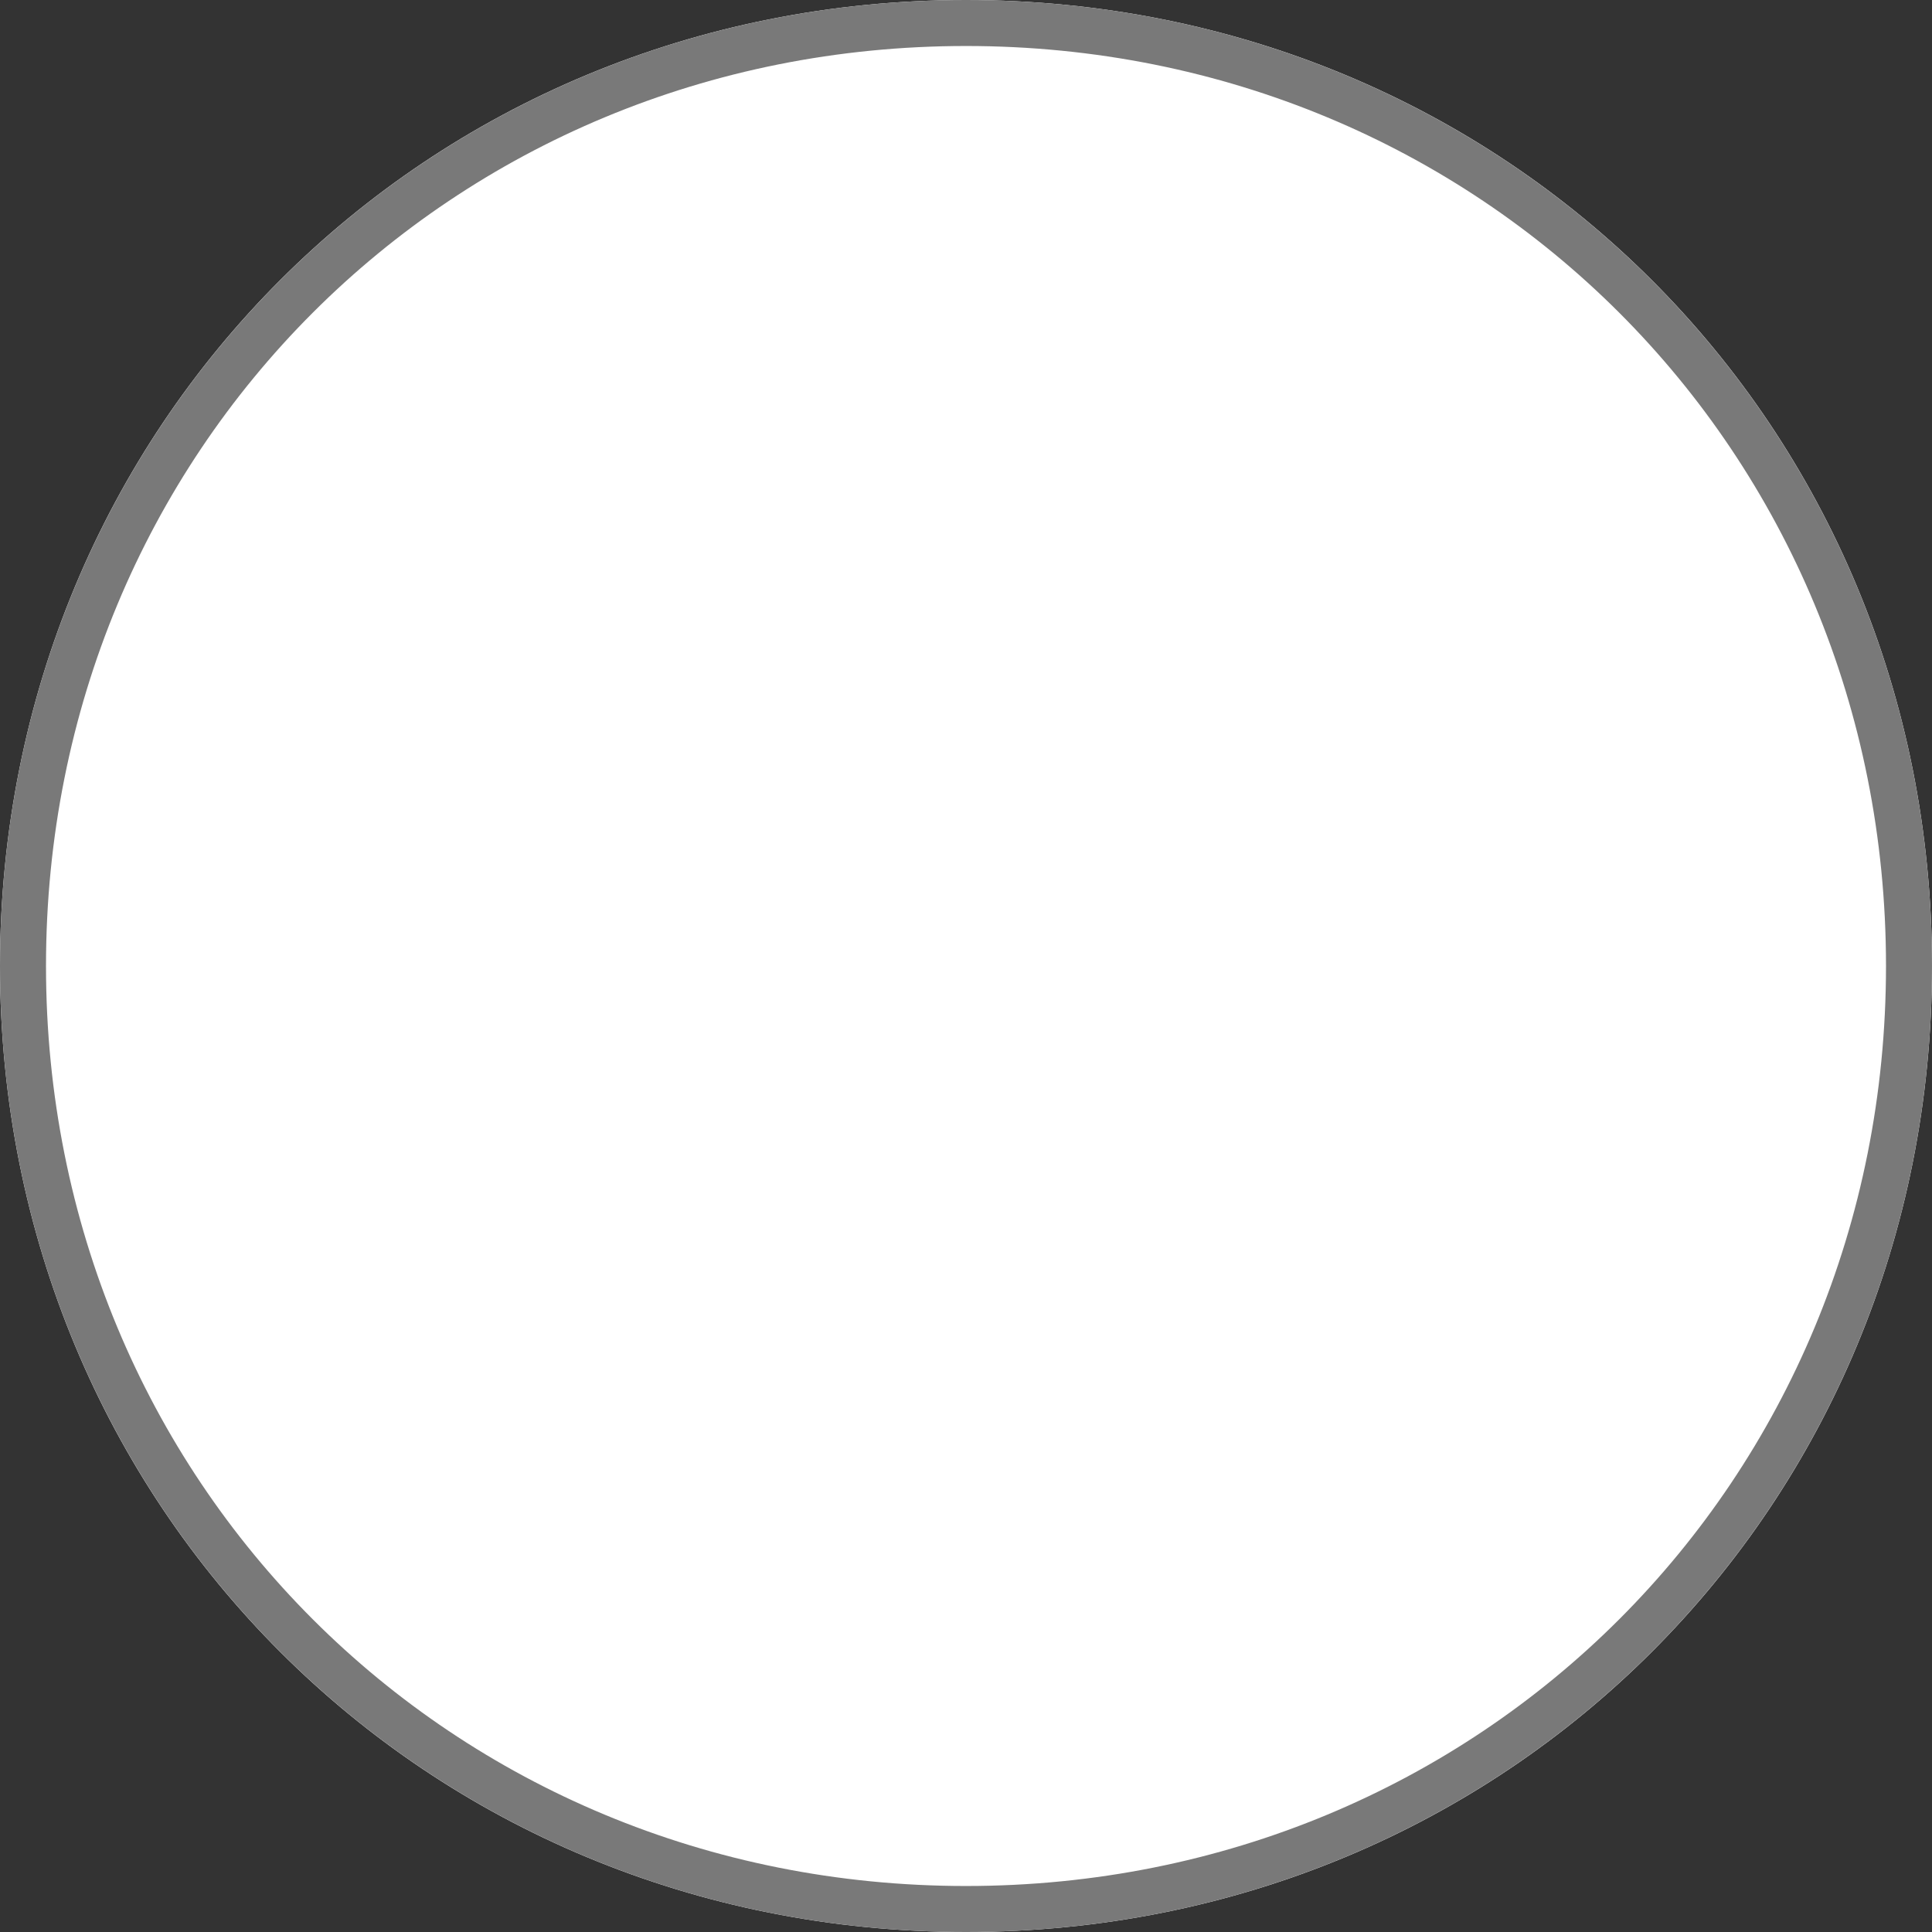 ﻿<?xml version="1.0" encoding="utf-8"?>
<svg version="1.1" xmlns:xlink="http://www.w3.org/1999/xlink" width="42px" height="42px" xmlns="http://www.w3.org/2000/svg">
  <rect width="100%" height="100%" fill="#333333" stroke="none"/>
  <g transform="matrix(1 0 0 1 -26 -90 )">
    <path d="M 47 90  C 58.76 90  68 99.24  68 111  C 68 122.76  58.76 132  47 132  C 35.24 132  26 122.76  26 111  C 26 99.24  35.24 90  47 90  Z " fill-rule="nonzero" fill="#ffffff" stroke="none" />
    <path d="M 47 90.5  C 58.48 90.5  67.5 99.52  67.5 111  C 67.5 122.48  58.48 131.5  47 131.5  C 35.52 131.5  26.5 122.48  26.5 111  C 26.5 99.52  35.52 90.5  47 90.5  Z " stroke-width="1" stroke="#797979" fill="none" />
  </g>
</svg>